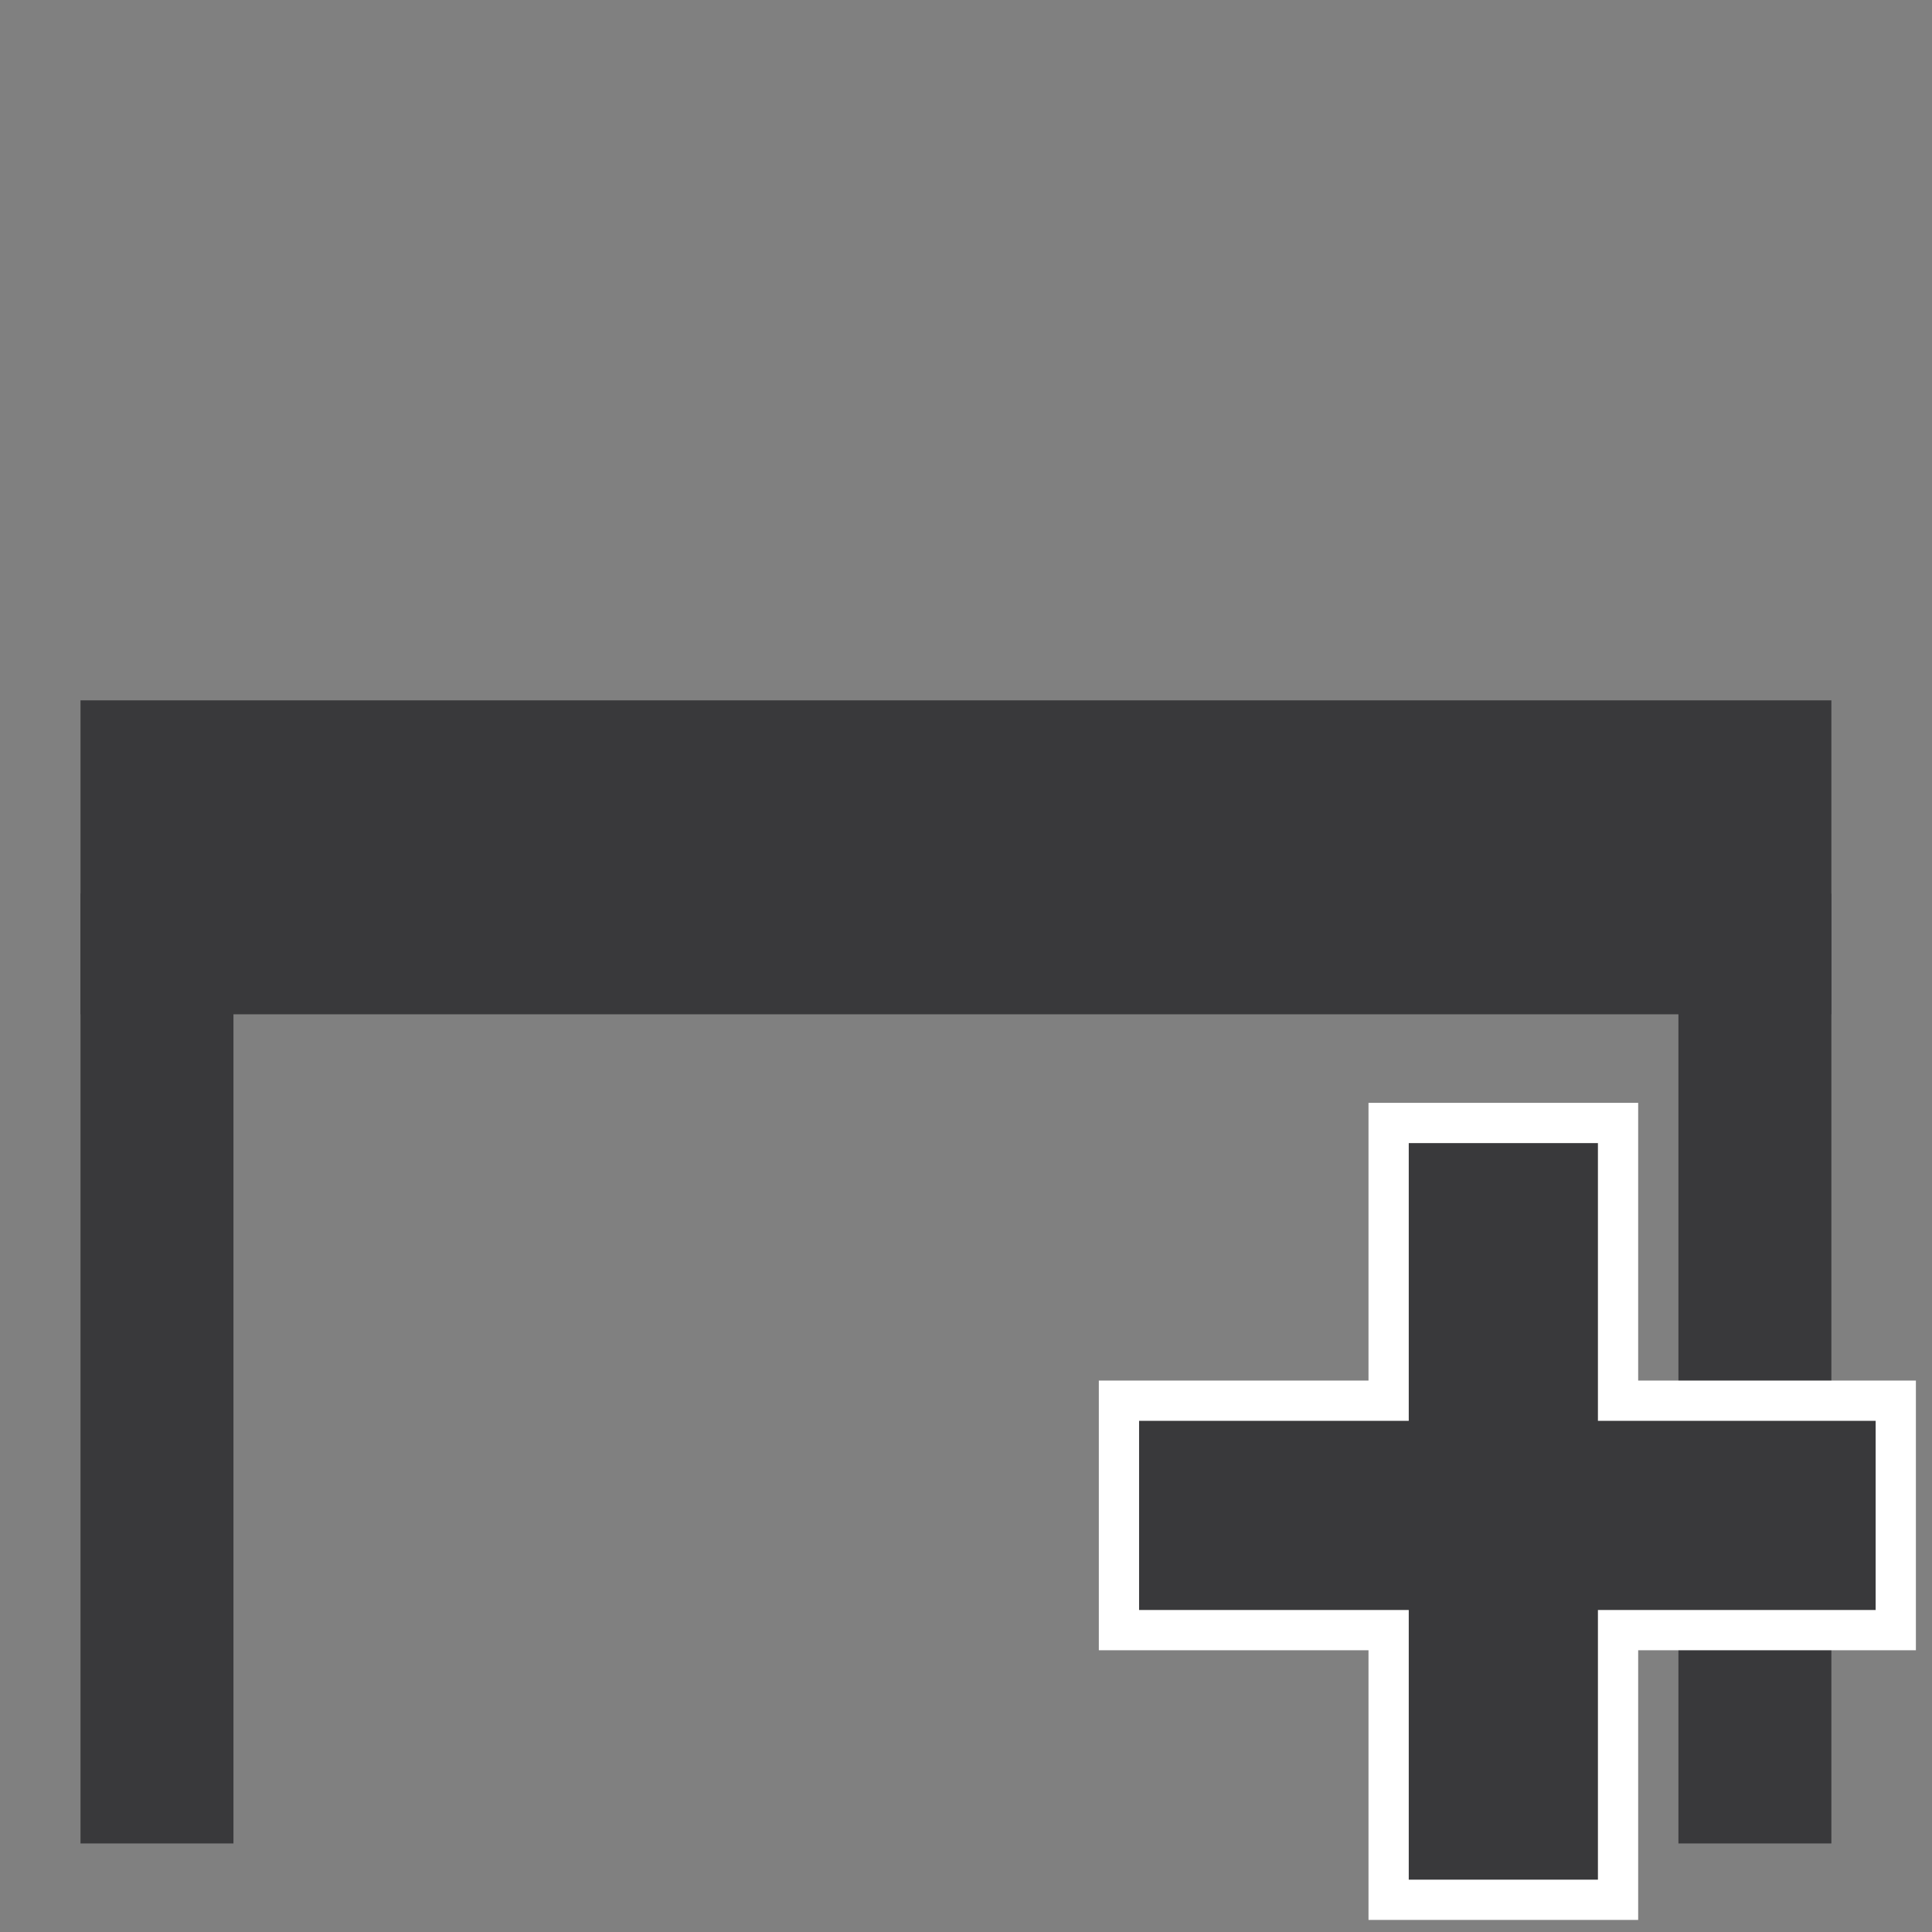 <?xml version="1.0" encoding="utf-8"?>
<!-- Generator: Adobe Illustrator 21.1.0, SVG Export Plug-In . SVG Version: 6.00 Build 0)  -->
<svg version="1.1" id="Layer_1" xmlns="http://www.w3.org/2000/svg" xmlns:xlink="http://www.w3.org/1999/xlink" x="0px" y="0px"
	 viewBox="0 0 48 48" style="enable-background:new 0 0 48 48;" xml:space="preserve">
<rect x="0" y="0" width="48" height="48" fill="#808080" stroke="none"/>
<style type="text/css">
	.st0{fill:#39393B;}
	.st1{enable-background:new    ;}
	.st2{fill:#39393B;stroke:#FFFFFF;stroke-miterlimit:10;}
</style>
<g id="Table">
	<rect x="2" y="17.4" class="st0" width="43.5" height="7.8"/>
	<rect x="41.7" y="22.2" class="st0" width="3.8" height="23.6"/>
	<rect x="2" y="22.2" class="st0" width="3.8" height="23.6"/>
</g>
<g class="st1">
	<path class="st2" d="M27.8,34.8h6.7v-6.9h5.7v6.9h6.9v5.7h-6.9v6.7h-5.7v-6.7h-6.7V34.8z"/>
</g>
</svg>
